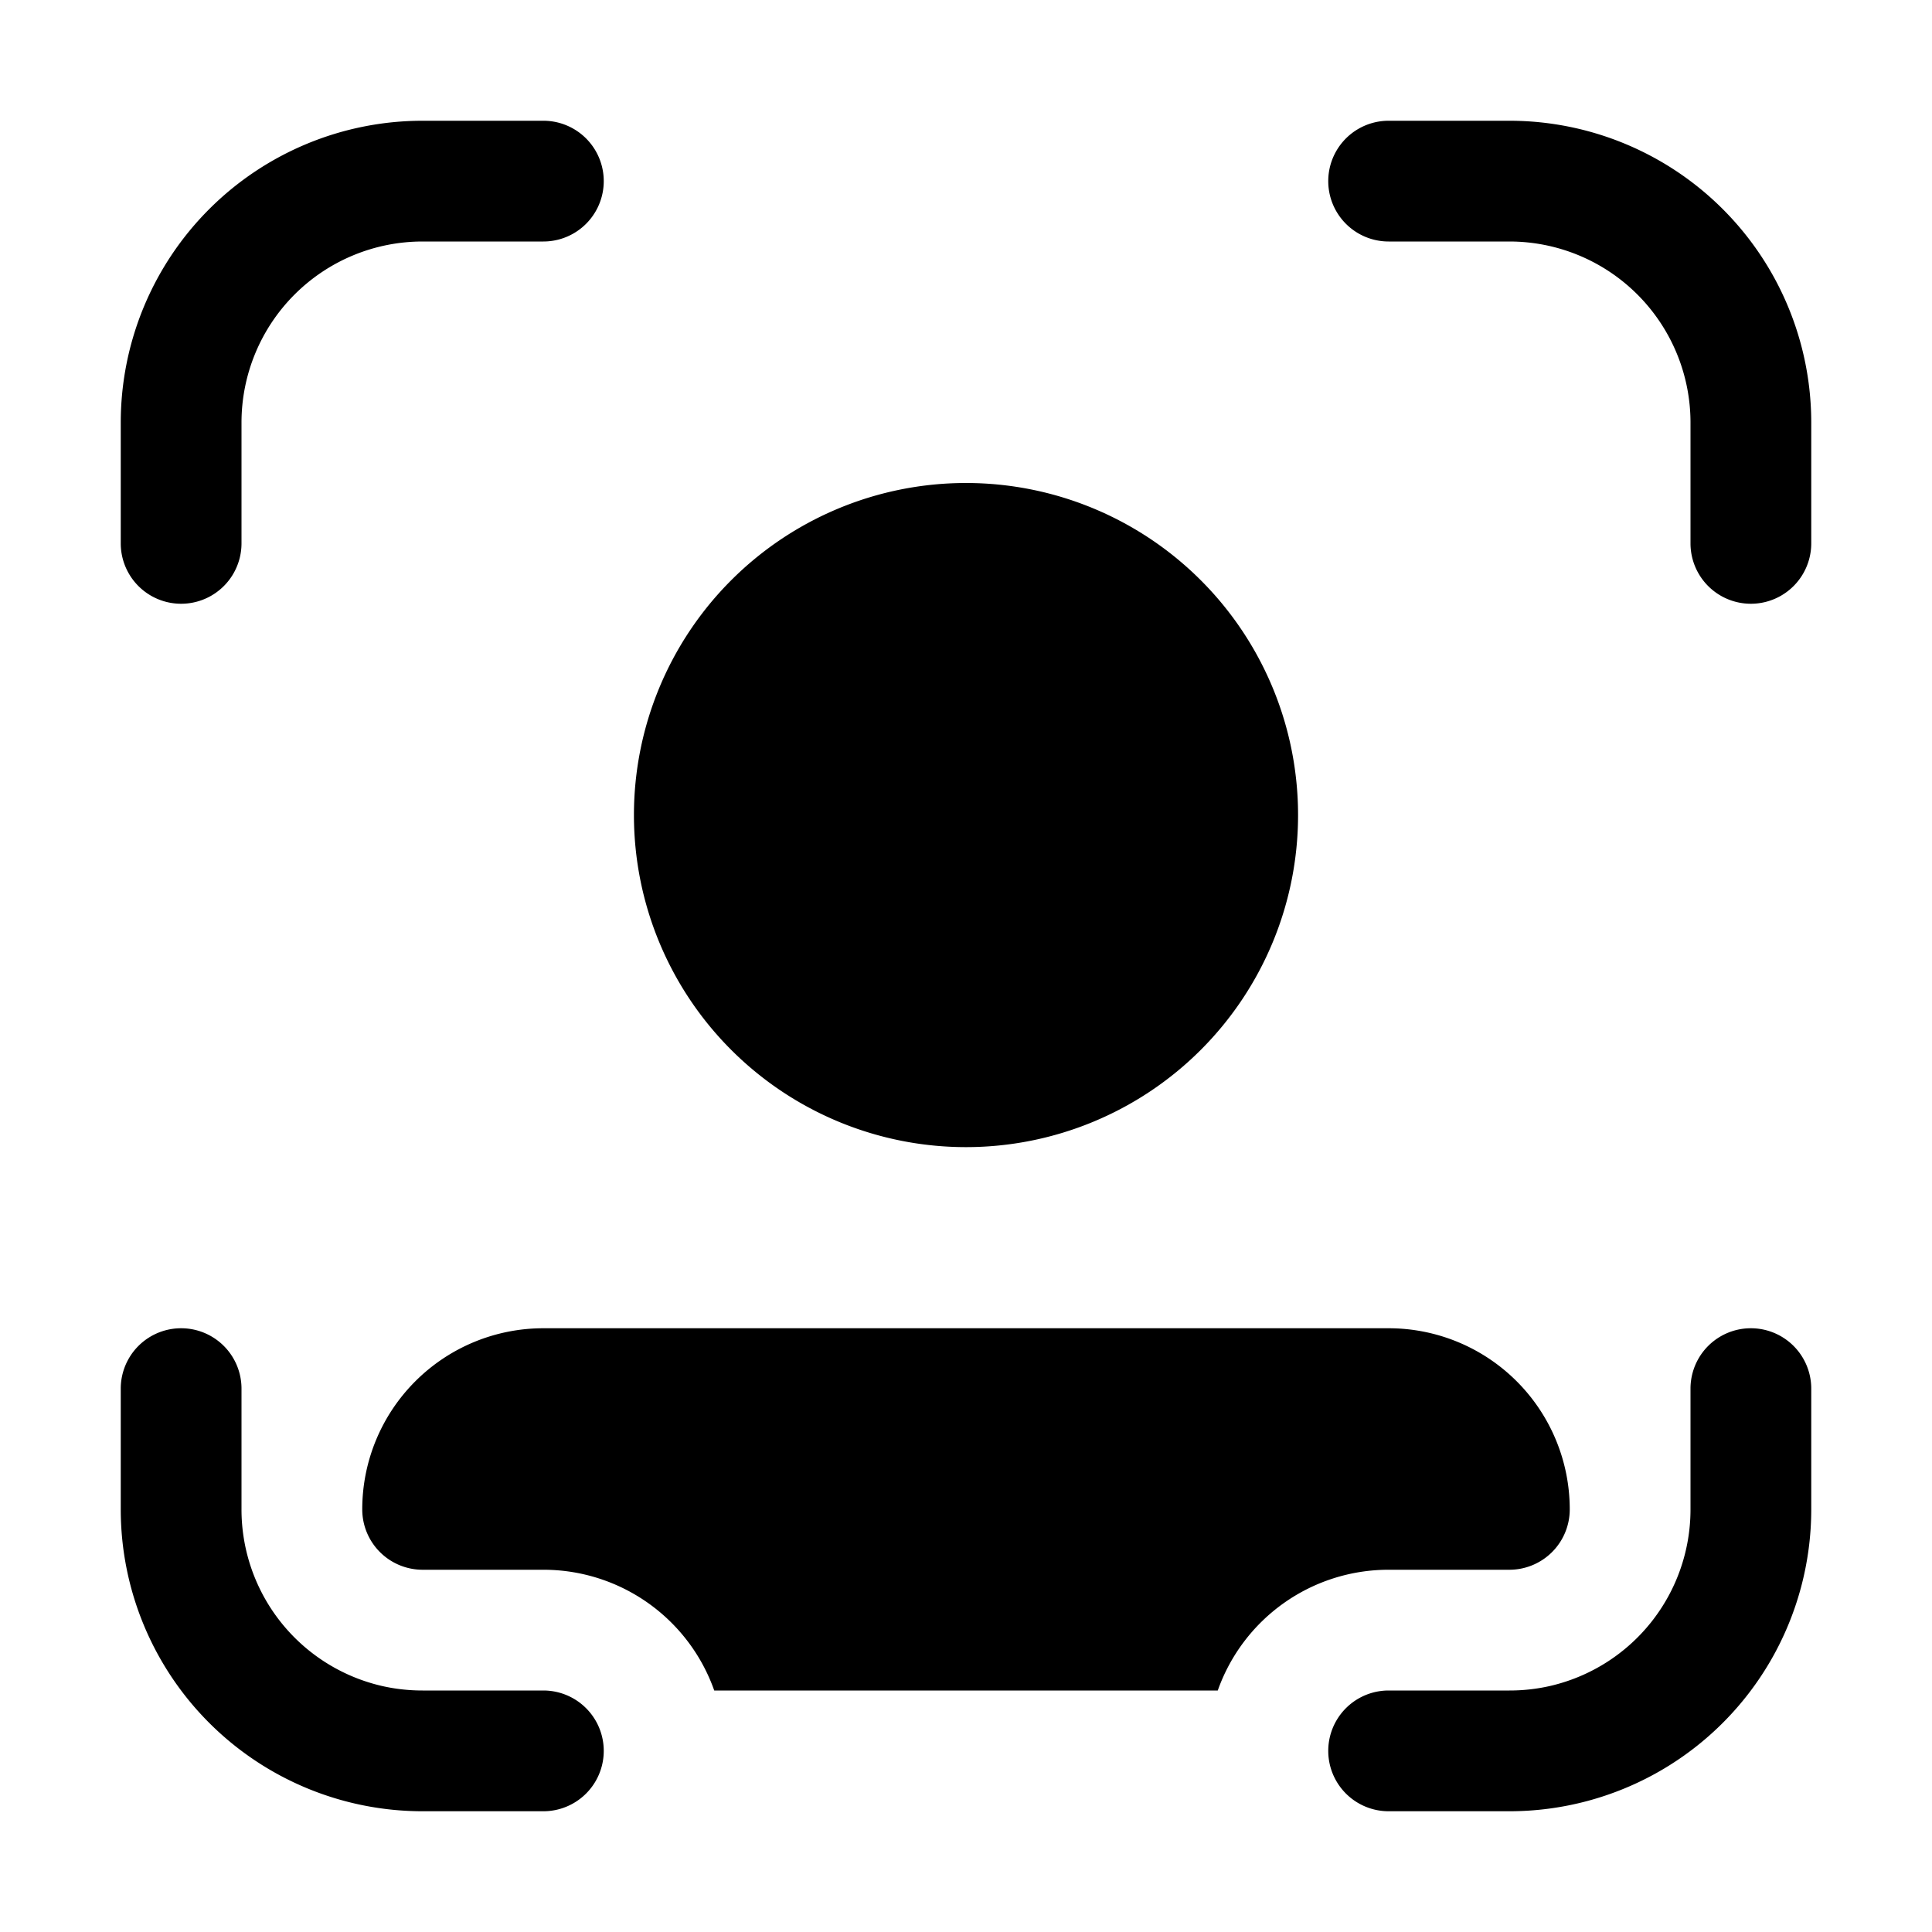 <svg xmlns="http://www.w3.org/2000/svg" width="3em" height="3em" viewBox="0 0 16 16"><path fill="currentColor" d="M2 3.5A1.5 1.5 0 0 1 3.5 2h1a.5.5 0 0 0 0-1h-1A2.5 2.5 0 0 0 1 3.5v1a.5.5 0 0 0 1 0zm1.161 10.462Q3.326 14 3.5 14h1a.5.5 0 0 1 0 1h-1A2.5 2.5 0 0 1 1 12.5v-1a.5.5 0 0 1 1 0v1a1.5 1.5 0 0 0 1.161 1.462M12.5 2A1.5 1.5 0 0 1 14 3.5v1a.5.5 0 0 0 1 0v-1A2.5 2.5 0 0 0 12.5 1h-1a.5.5 0 0 0 0 1zm.339 11.962A1.5 1.5 0 0 1 12.5 14h-1a.5.5 0 0 0 0 1h1a2.5 2.5 0 0 0 2.5-2.5v-1a.5.5 0 0 0-1 0v1a1.5 1.5 0 0 1-1.161 1.462M3.5 13a.5.5 0 0 1-.5-.5A1.5 1.5 0 0 1 4.5 11h7a1.5 1.5 0 0 1 1.5 1.5a.5.5 0 0 1-.5.5h-1a1.5 1.5 0 0 0-1.415 1h-4.17A1.5 1.5 0 0 0 4.5 13zm7.25-6.25a2.75 2.75 0 1 0-5.5 0a2.75 2.75 0 0 0 5.5 0"/></svg>